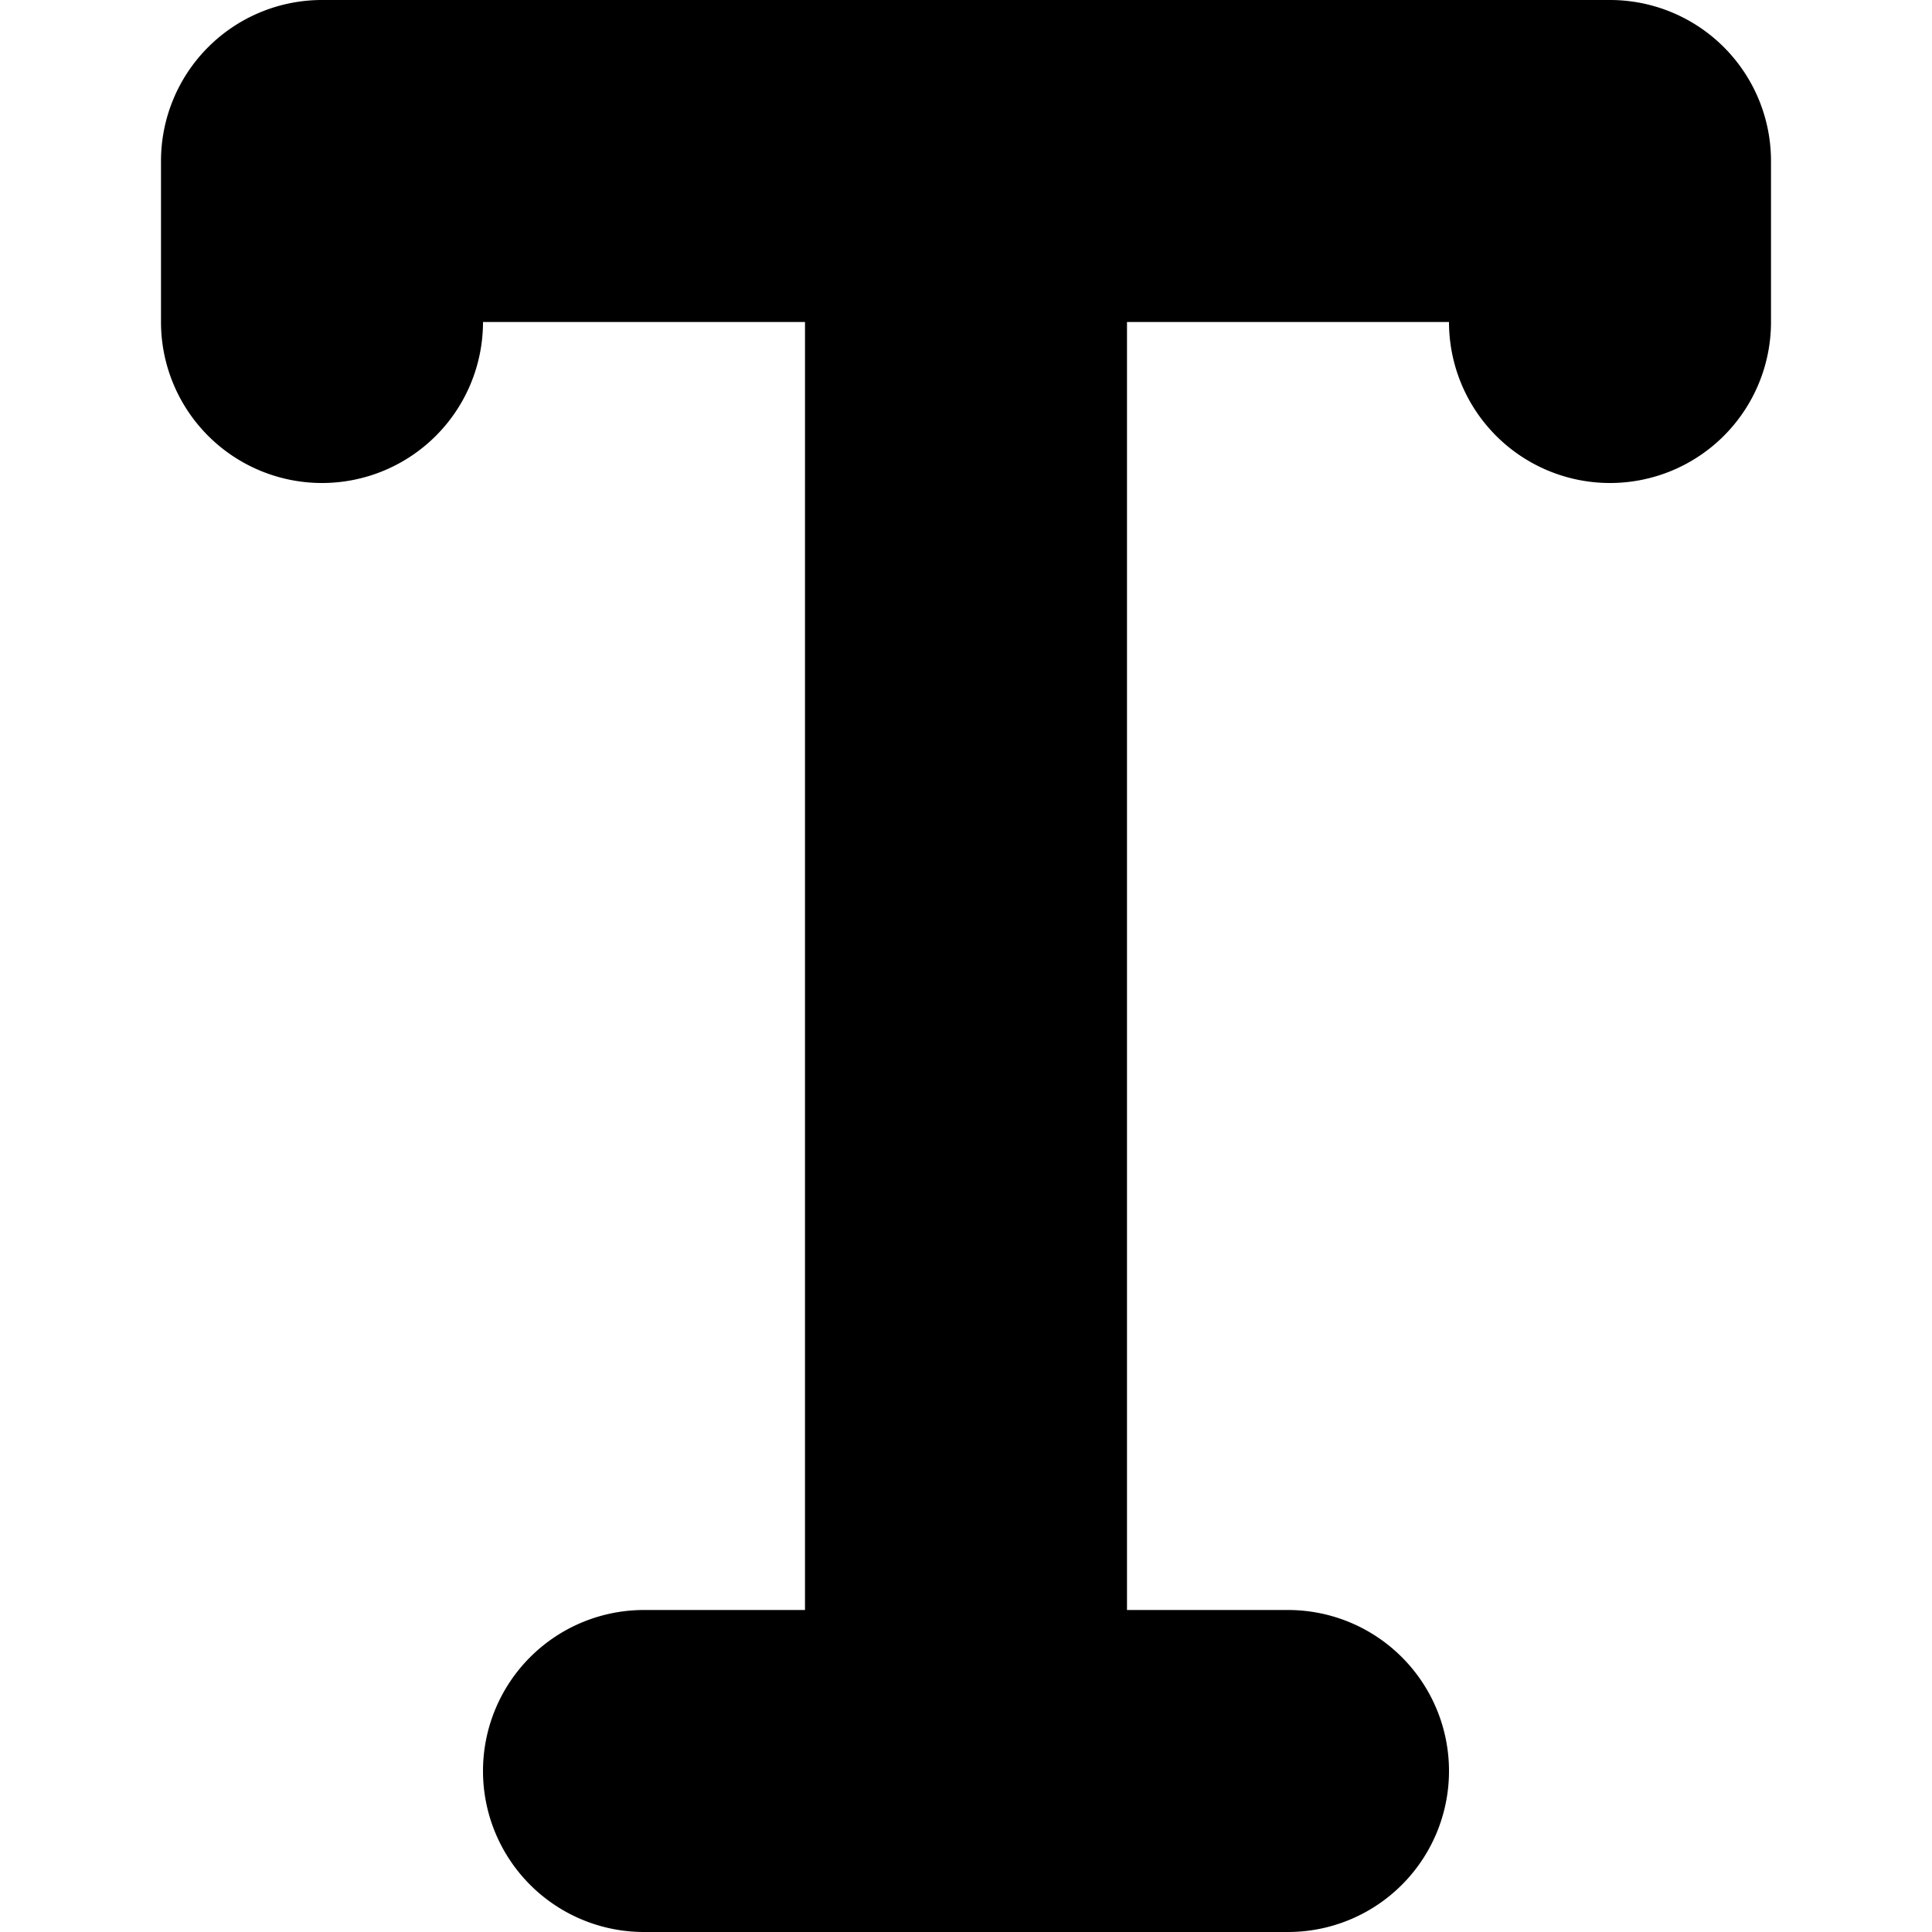 <svg viewBox="0 0 12 12" xmlns="http://www.w3.org/2000/svg">
  <path d="M8 12H4a1 1 0 1 1 0-2h1V2H3a1 1 0 1 1-2 0V1a1 1 0 0 1 1-1h8a1 1 0 0 1 1 1v1a1 1 0 1 1-2 0H7v8h1a1 1 0 0 1 0 2" fill="#000" fill-rule="evenodd"/>
</svg>
